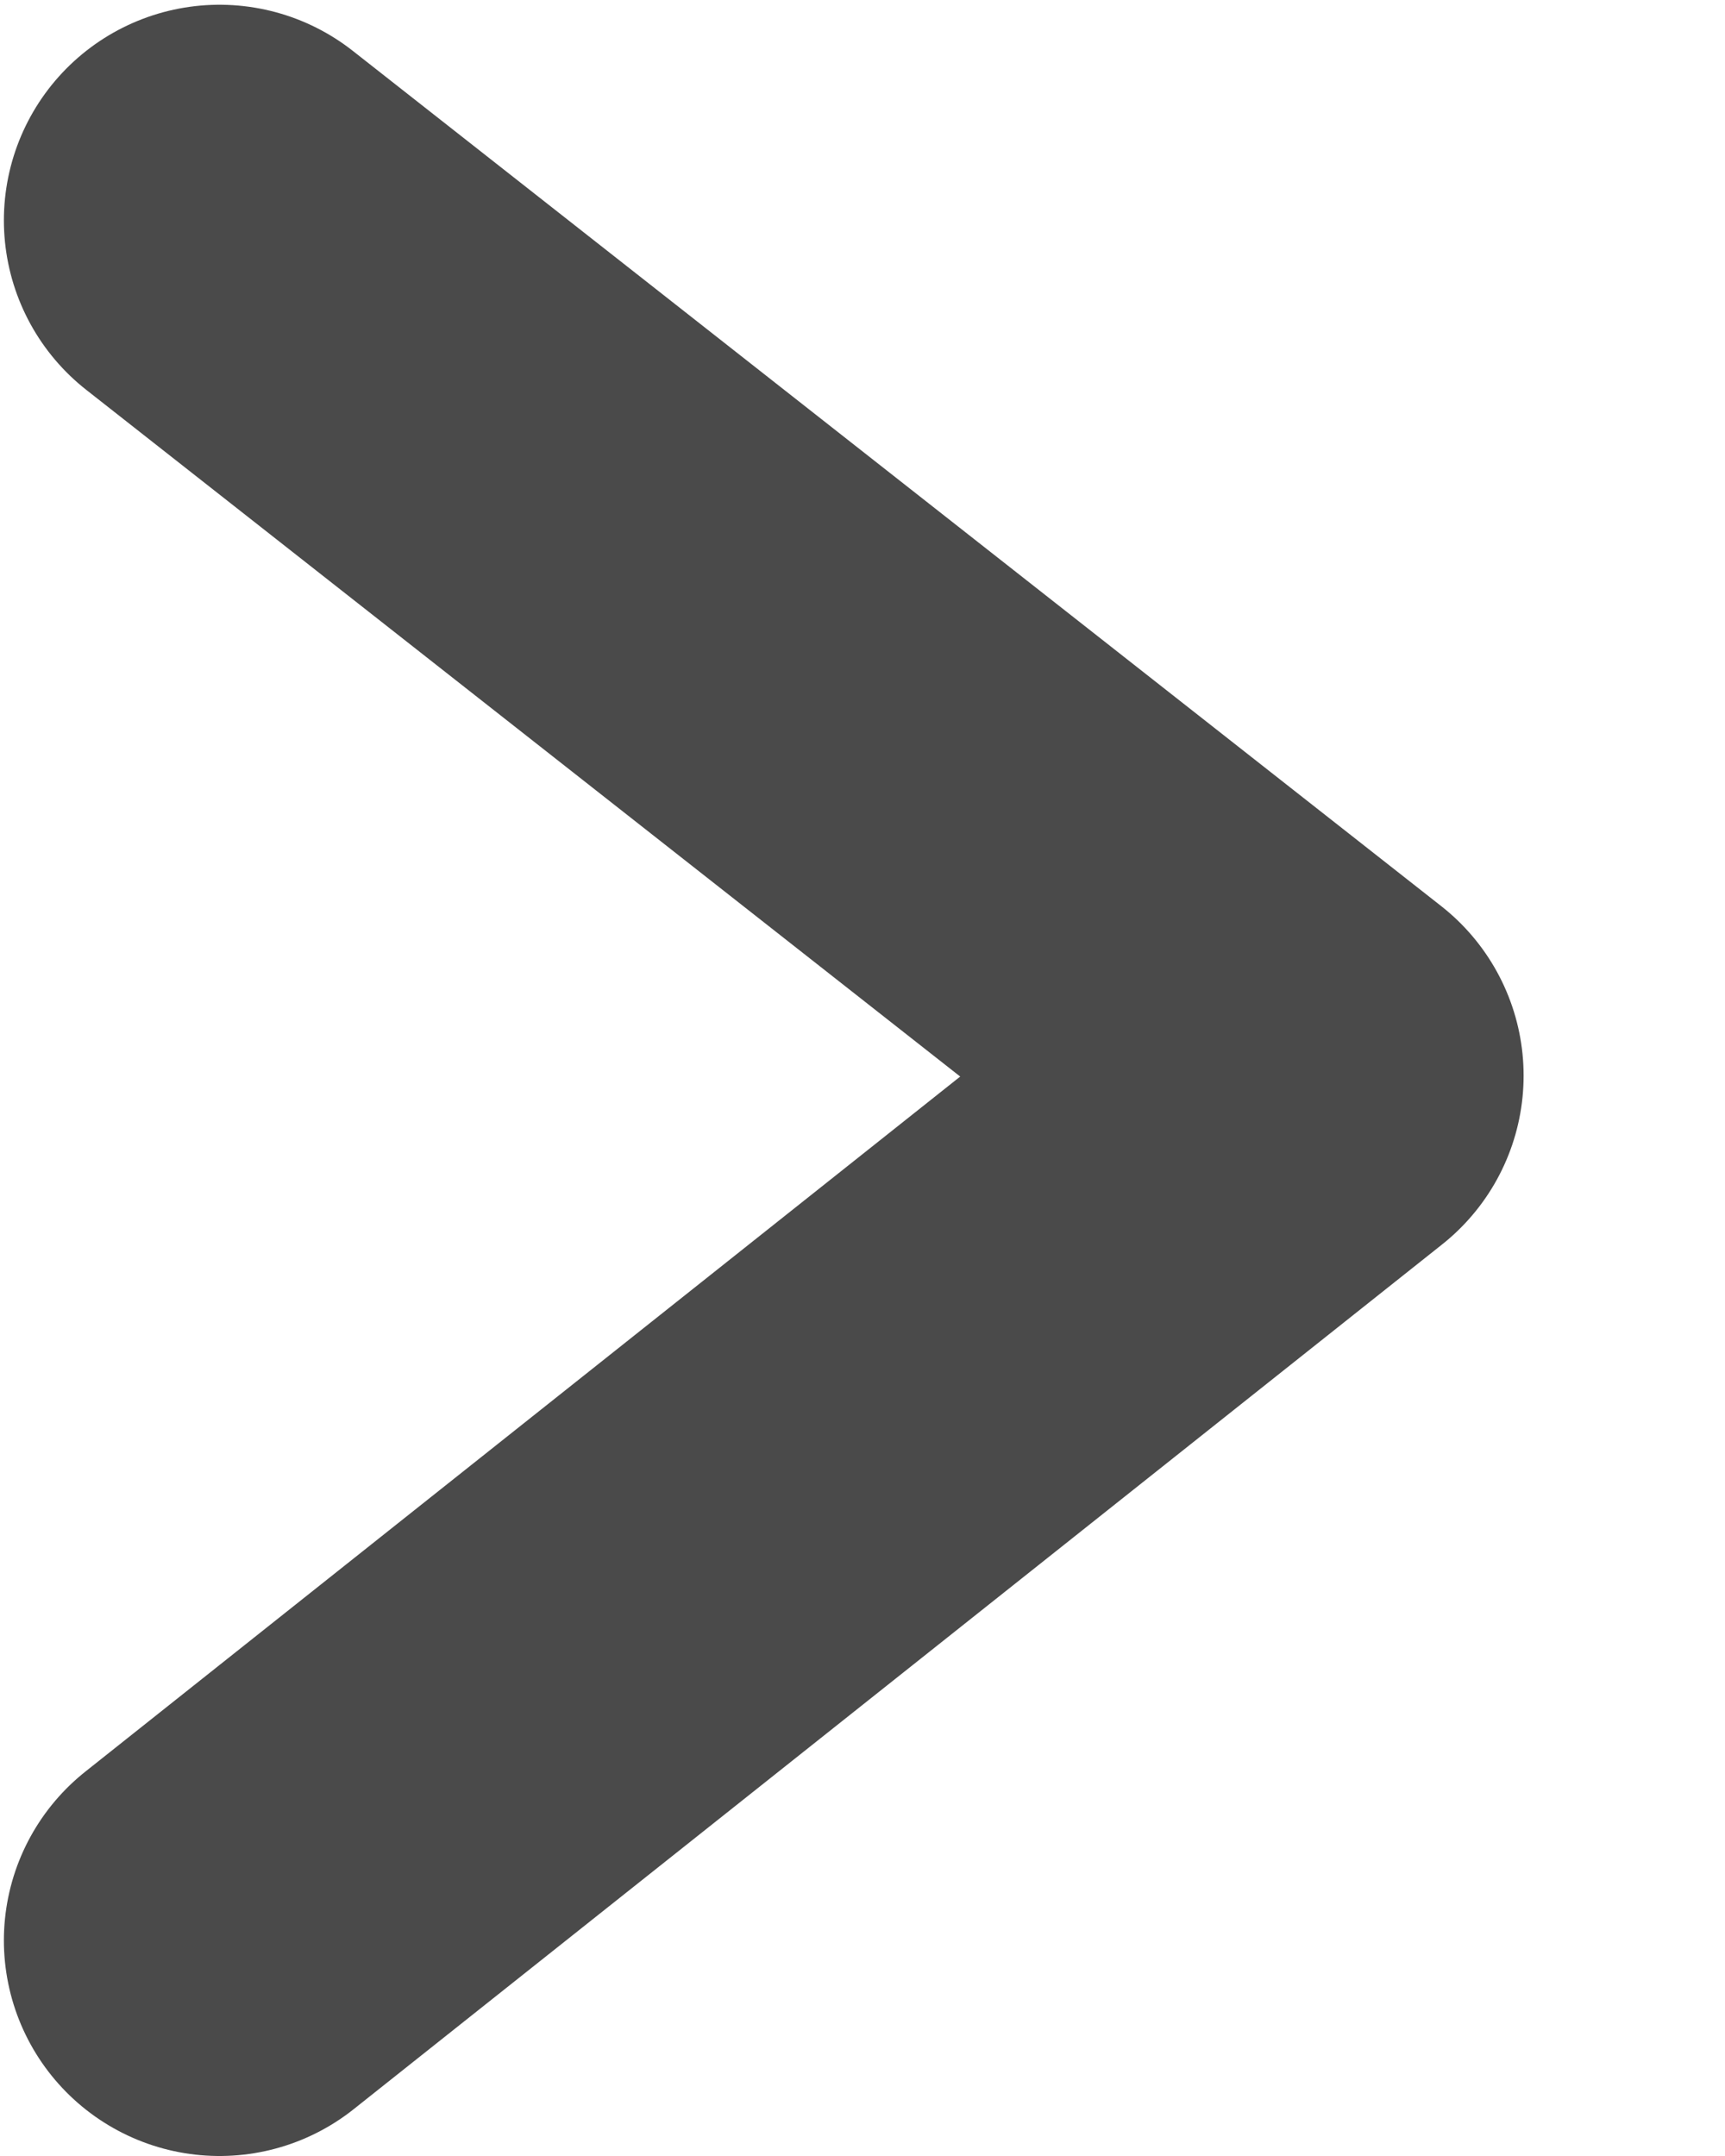 <svg width="8" height="10" viewBox="0 0 8 10" fill="none" xmlns="http://www.w3.org/2000/svg">
<path d="M1.018 9L6.066 4.989L1.018 1.022" stroke="#4A4A4A" stroke-width="2" stroke-linecap="round" stroke-linejoin="round"/>
</svg>
